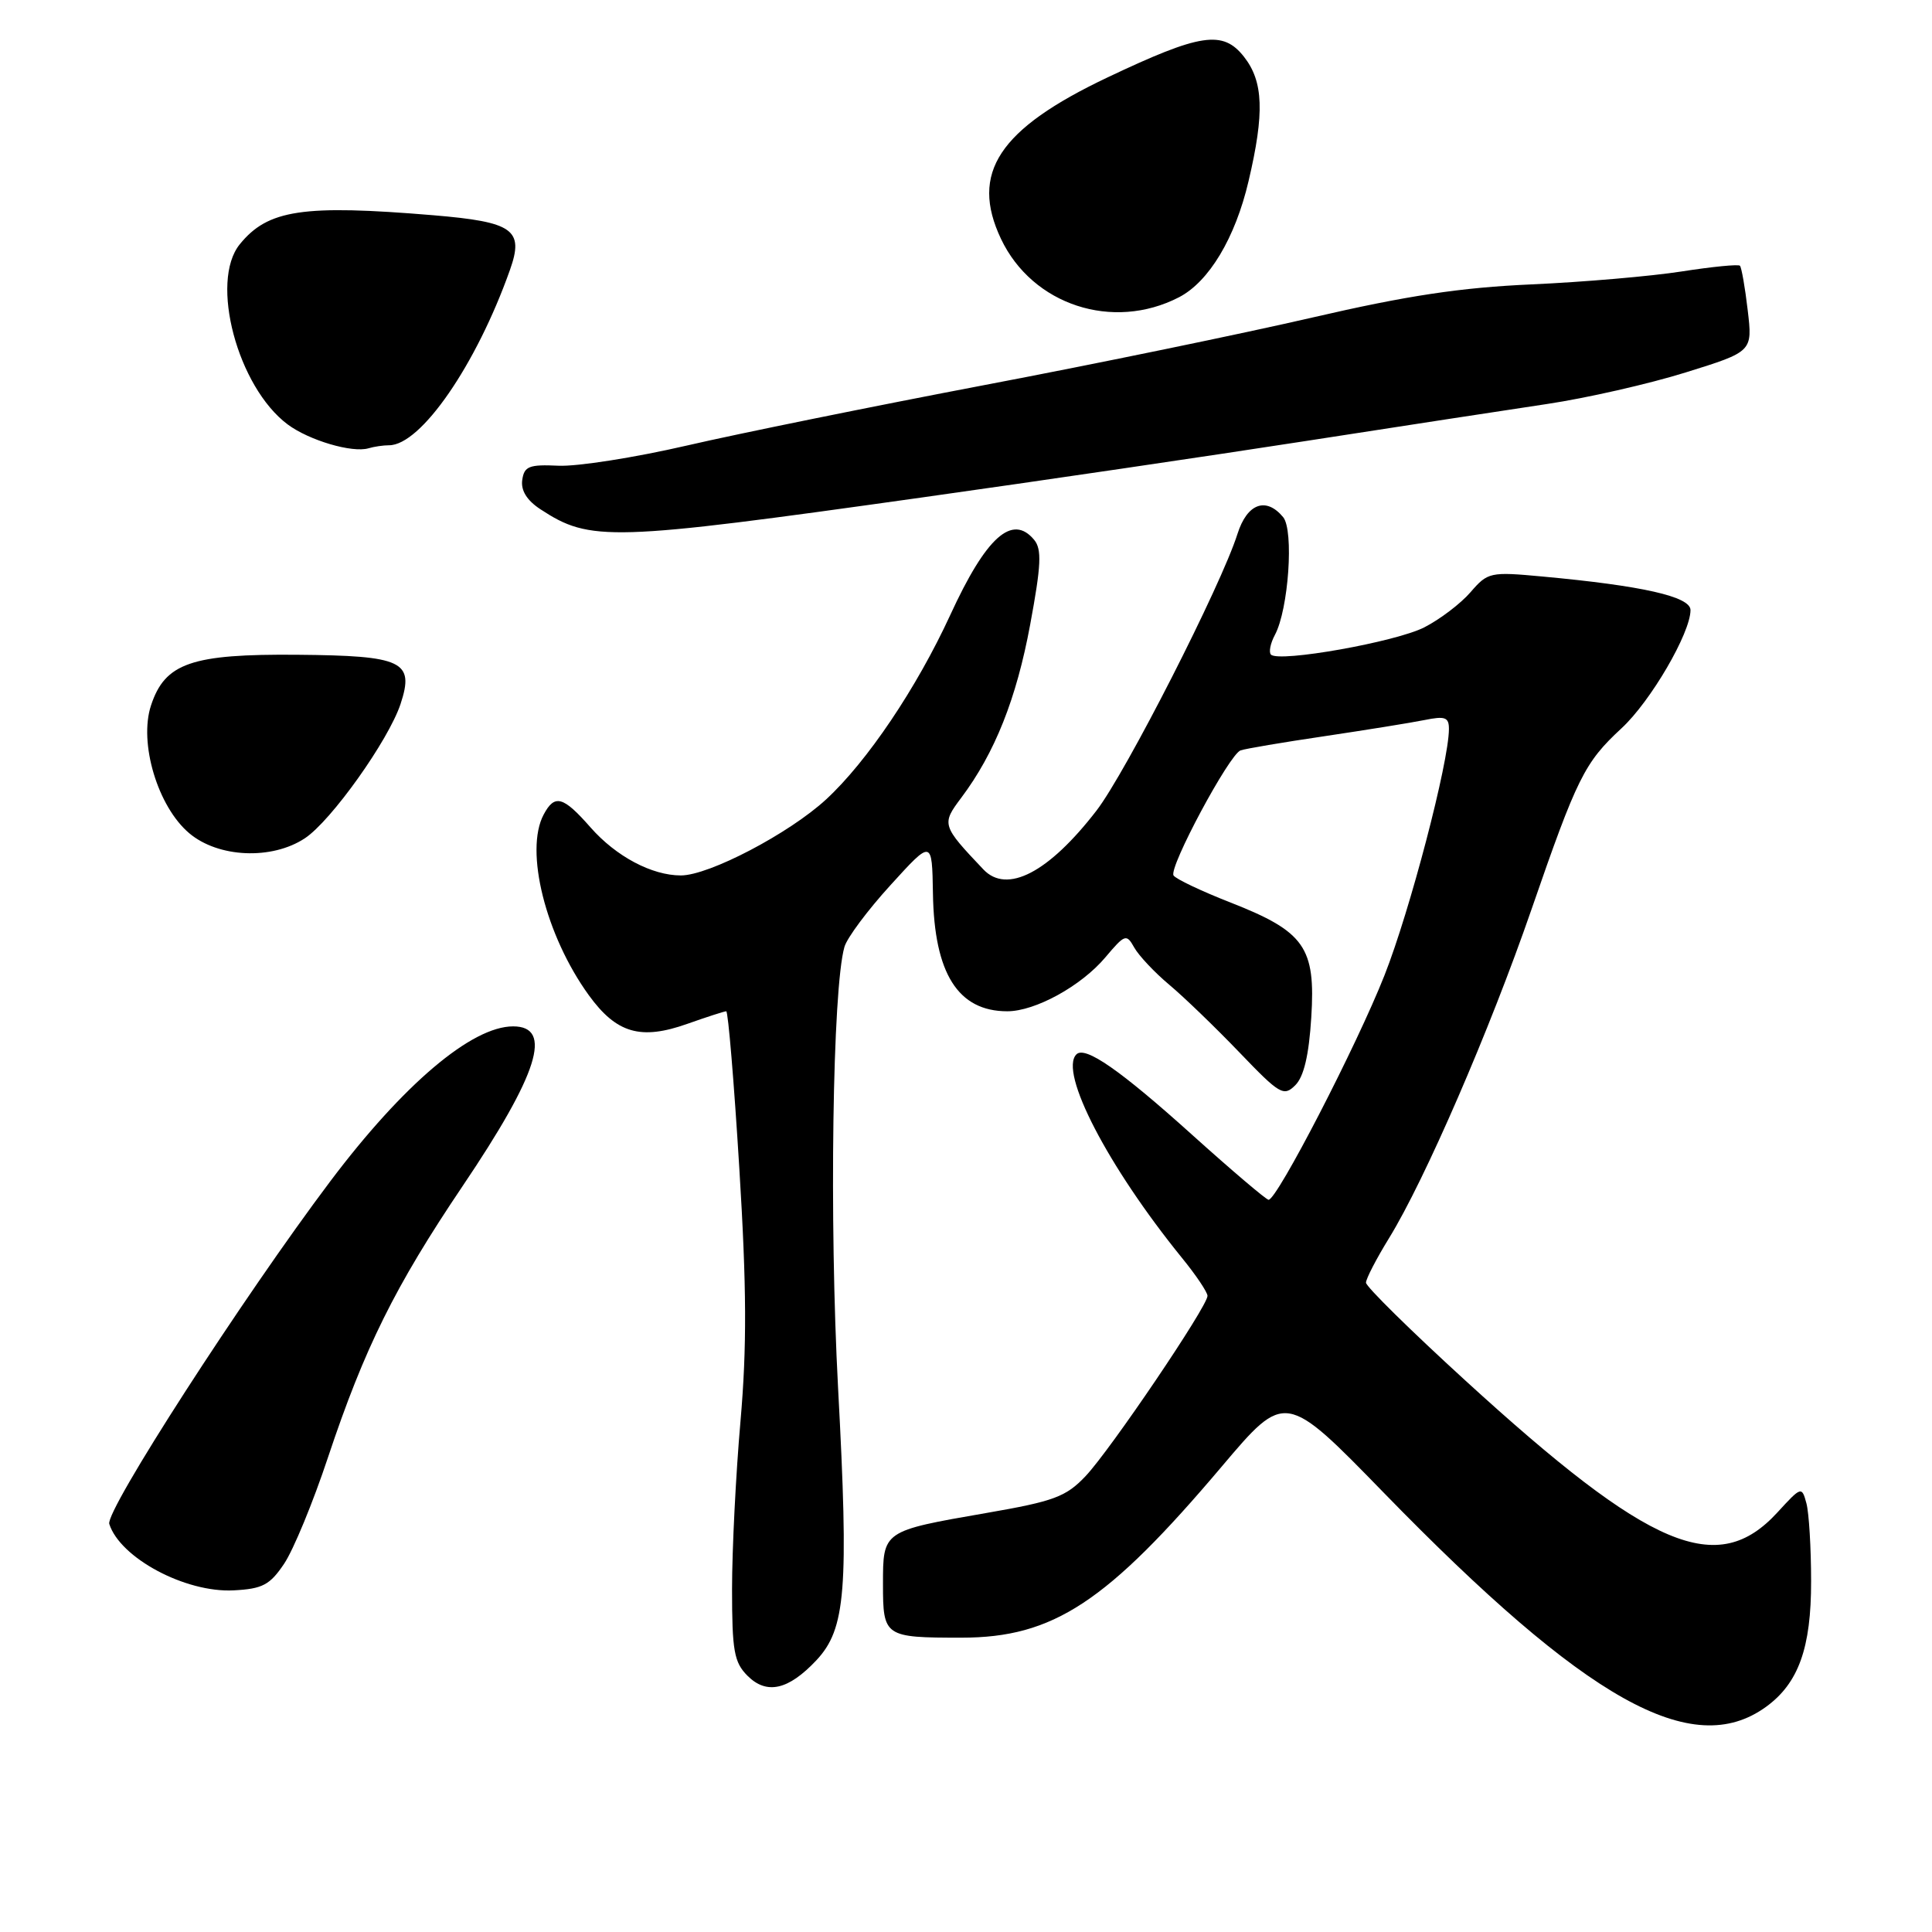 <?xml version="1.0" encoding="UTF-8" standalone="no"?>
<!DOCTYPE svg PUBLIC "-//W3C//DTD SVG 1.1//EN" "http://www.w3.org/Graphics/SVG/1.1/DTD/svg11.dtd" >
<svg xmlns="http://www.w3.org/2000/svg" xmlns:xlink="http://www.w3.org/1999/xlink" version="1.1" viewBox="0 0 256 256">
 <g >
 <path fill="currentColor"
d=" M 234.00 226.17 C 238.31 223.05 240.00 218.35 239.98 209.50 C 239.98 205.10 239.70 200.46 239.36 199.20 C 238.75 196.93 238.68 196.95 235.54 200.38 C 227.57 209.09 218.72 205.36 194.17 182.93 C 186.92 176.31 181.00 170.48 181.00 169.96 C 181.00 169.45 182.37 166.80 184.05 164.07 C 188.80 156.36 197.41 136.48 202.92 120.53 C 208.97 103.02 209.95 101.05 214.85 96.51 C 218.71 92.95 224.00 83.88 224.00 80.84 C 224.00 79.05 217.62 77.61 204.36 76.39 C 197.46 75.75 197.14 75.82 194.86 78.46 C 193.56 79.97 190.81 82.06 188.74 83.12 C 184.97 85.06 169.48 87.81 168.41 86.74 C 168.10 86.43 168.33 85.25 168.93 84.13 C 170.74 80.76 171.47 70.27 170.02 68.52 C 167.75 65.79 165.25 66.71 163.97 70.75 C 161.83 77.53 149.16 102.40 145.29 107.41 C 138.95 115.63 133.42 118.50 130.30 115.20 C 124.79 109.39 124.74 109.21 127.37 105.71 C 131.82 99.78 134.69 92.56 136.50 82.78 C 137.97 74.87 138.06 72.78 137.03 71.53 C 134.13 68.04 130.67 71.14 125.91 81.50 C 121.46 91.17 114.90 100.91 109.47 105.92 C 104.57 110.44 93.95 116.00 90.22 116.00 C 86.37 116.00 81.63 113.48 78.26 109.65 C 74.62 105.50 73.50 105.19 72.04 107.93 C 69.48 112.71 72.30 123.97 78.02 131.87 C 81.69 136.93 84.90 137.86 91.09 135.66 C 93.66 134.75 95.98 134.00 96.23 134.00 C 96.48 134.00 97.26 143.34 97.96 154.75 C 98.94 170.61 98.97 178.52 98.12 188.30 C 97.50 195.35 97.00 205.36 97.00 210.55 C 97.00 218.75 97.27 220.27 99.05 222.05 C 101.59 224.59 104.47 223.94 108.18 219.99 C 112.07 215.83 112.48 210.67 111.05 183.92 C 109.87 161.80 110.31 131.01 111.89 125.48 C 112.22 124.29 114.97 120.60 118.00 117.28 C 123.50 111.23 123.50 111.23 123.62 118.41 C 123.79 129.00 126.95 134.00 133.47 134.00 C 137.18 134.00 143.28 130.64 146.47 126.85 C 149.06 123.78 149.26 123.71 150.29 125.55 C 150.89 126.62 152.98 128.85 154.94 130.49 C 156.90 132.13 161.08 136.17 164.24 139.46 C 169.58 145.03 170.10 145.33 171.64 143.79 C 172.77 142.66 173.44 139.81 173.75 134.82 C 174.34 125.52 172.88 123.45 163.08 119.60 C 159.19 118.08 155.78 116.46 155.50 116.00 C 154.85 114.95 162.88 99.97 164.38 99.43 C 165.00 99.21 170.00 98.36 175.50 97.55 C 181.00 96.73 186.96 95.77 188.75 95.41 C 191.50 94.85 192.00 95.04 191.99 96.62 C 191.97 101.04 186.82 120.71 183.45 129.24 C 179.79 138.52 169.20 159.02 168.09 158.98 C 167.77 158.96 163.22 155.10 158.00 150.40 C 148.43 141.78 143.78 138.55 142.63 139.71 C 140.29 142.04 146.80 154.58 156.61 166.67 C 158.48 168.96 160.00 171.23 160.00 171.71 C 160.00 173.10 147.10 192.17 143.83 195.61 C 141.24 198.34 139.65 198.93 130.69 200.48 C 116.94 202.87 117.00 202.83 117.00 209.93 C 117.00 216.87 117.20 217.00 127.39 217.00 C 139.57 217.00 146.65 212.34 161.90 194.31 C 170.30 184.38 170.30 184.38 183.40 197.84 C 210.22 225.39 224.23 233.24 234.00 226.17 Z  M 37.65 207.20 C 38.87 205.39 41.49 199.05 43.46 193.11 C 48.31 178.58 52.33 170.47 61.30 157.16 C 71.33 142.29 73.32 136.00 67.99 136.00 C 62.51 136.00 53.44 143.68 43.77 156.52 C 32.18 171.92 13.93 200.20 14.48 201.93 C 15.91 206.44 24.58 211.07 30.97 210.73 C 34.78 210.53 35.76 210.02 37.65 207.20 Z  M 40.39 111.08 C 43.87 108.79 51.48 98.10 53.08 93.27 C 54.94 87.62 53.39 86.88 39.40 86.76 C 25.37 86.64 21.86 87.85 20.01 93.47 C 18.37 98.44 20.90 106.89 25.08 110.41 C 28.93 113.66 36.01 113.97 40.39 111.08 Z  M 122.00 65.94 C 137.68 63.74 160.62 60.36 173.00 58.44 C 185.38 56.52 199.78 54.31 205.00 53.53 C 210.22 52.75 218.49 50.87 223.36 49.35 C 232.23 46.59 232.23 46.59 231.58 41.10 C 231.23 38.08 230.76 35.43 230.55 35.21 C 230.33 35.00 226.86 35.34 222.83 35.97 C 218.80 36.60 209.88 37.37 203.00 37.68 C 193.52 38.10 186.49 39.16 173.91 42.07 C 164.79 44.18 145.22 48.22 130.41 51.03 C 115.61 53.85 97.87 57.45 91.00 59.04 C 84.12 60.63 76.47 61.83 74.00 61.71 C 70.11 61.53 69.46 61.78 69.20 63.60 C 69.00 64.99 69.82 66.31 71.61 67.48 C 78.22 71.81 80.81 71.73 122.00 65.94 Z  M 51.55 59.00 C 55.76 59.00 63.11 48.35 67.57 35.77 C 69.47 30.43 68.02 29.41 57.41 28.52 C 40.12 27.08 35.49 27.78 31.77 32.37 C 27.76 37.32 31.48 51.29 38.12 56.24 C 40.95 58.35 46.67 60.04 48.83 59.40 C 49.56 59.18 50.79 59.00 51.55 59.00 Z  M 156.22 39.39 C 160.20 37.33 163.68 31.52 165.44 24.00 C 167.57 14.96 167.41 10.80 164.84 7.53 C 162.04 3.96 159.09 4.41 146.75 10.26 C 132.34 17.10 128.50 22.92 132.64 31.66 C 136.80 40.42 147.46 43.91 156.22 39.39 Z "/>
</g>
</svg>